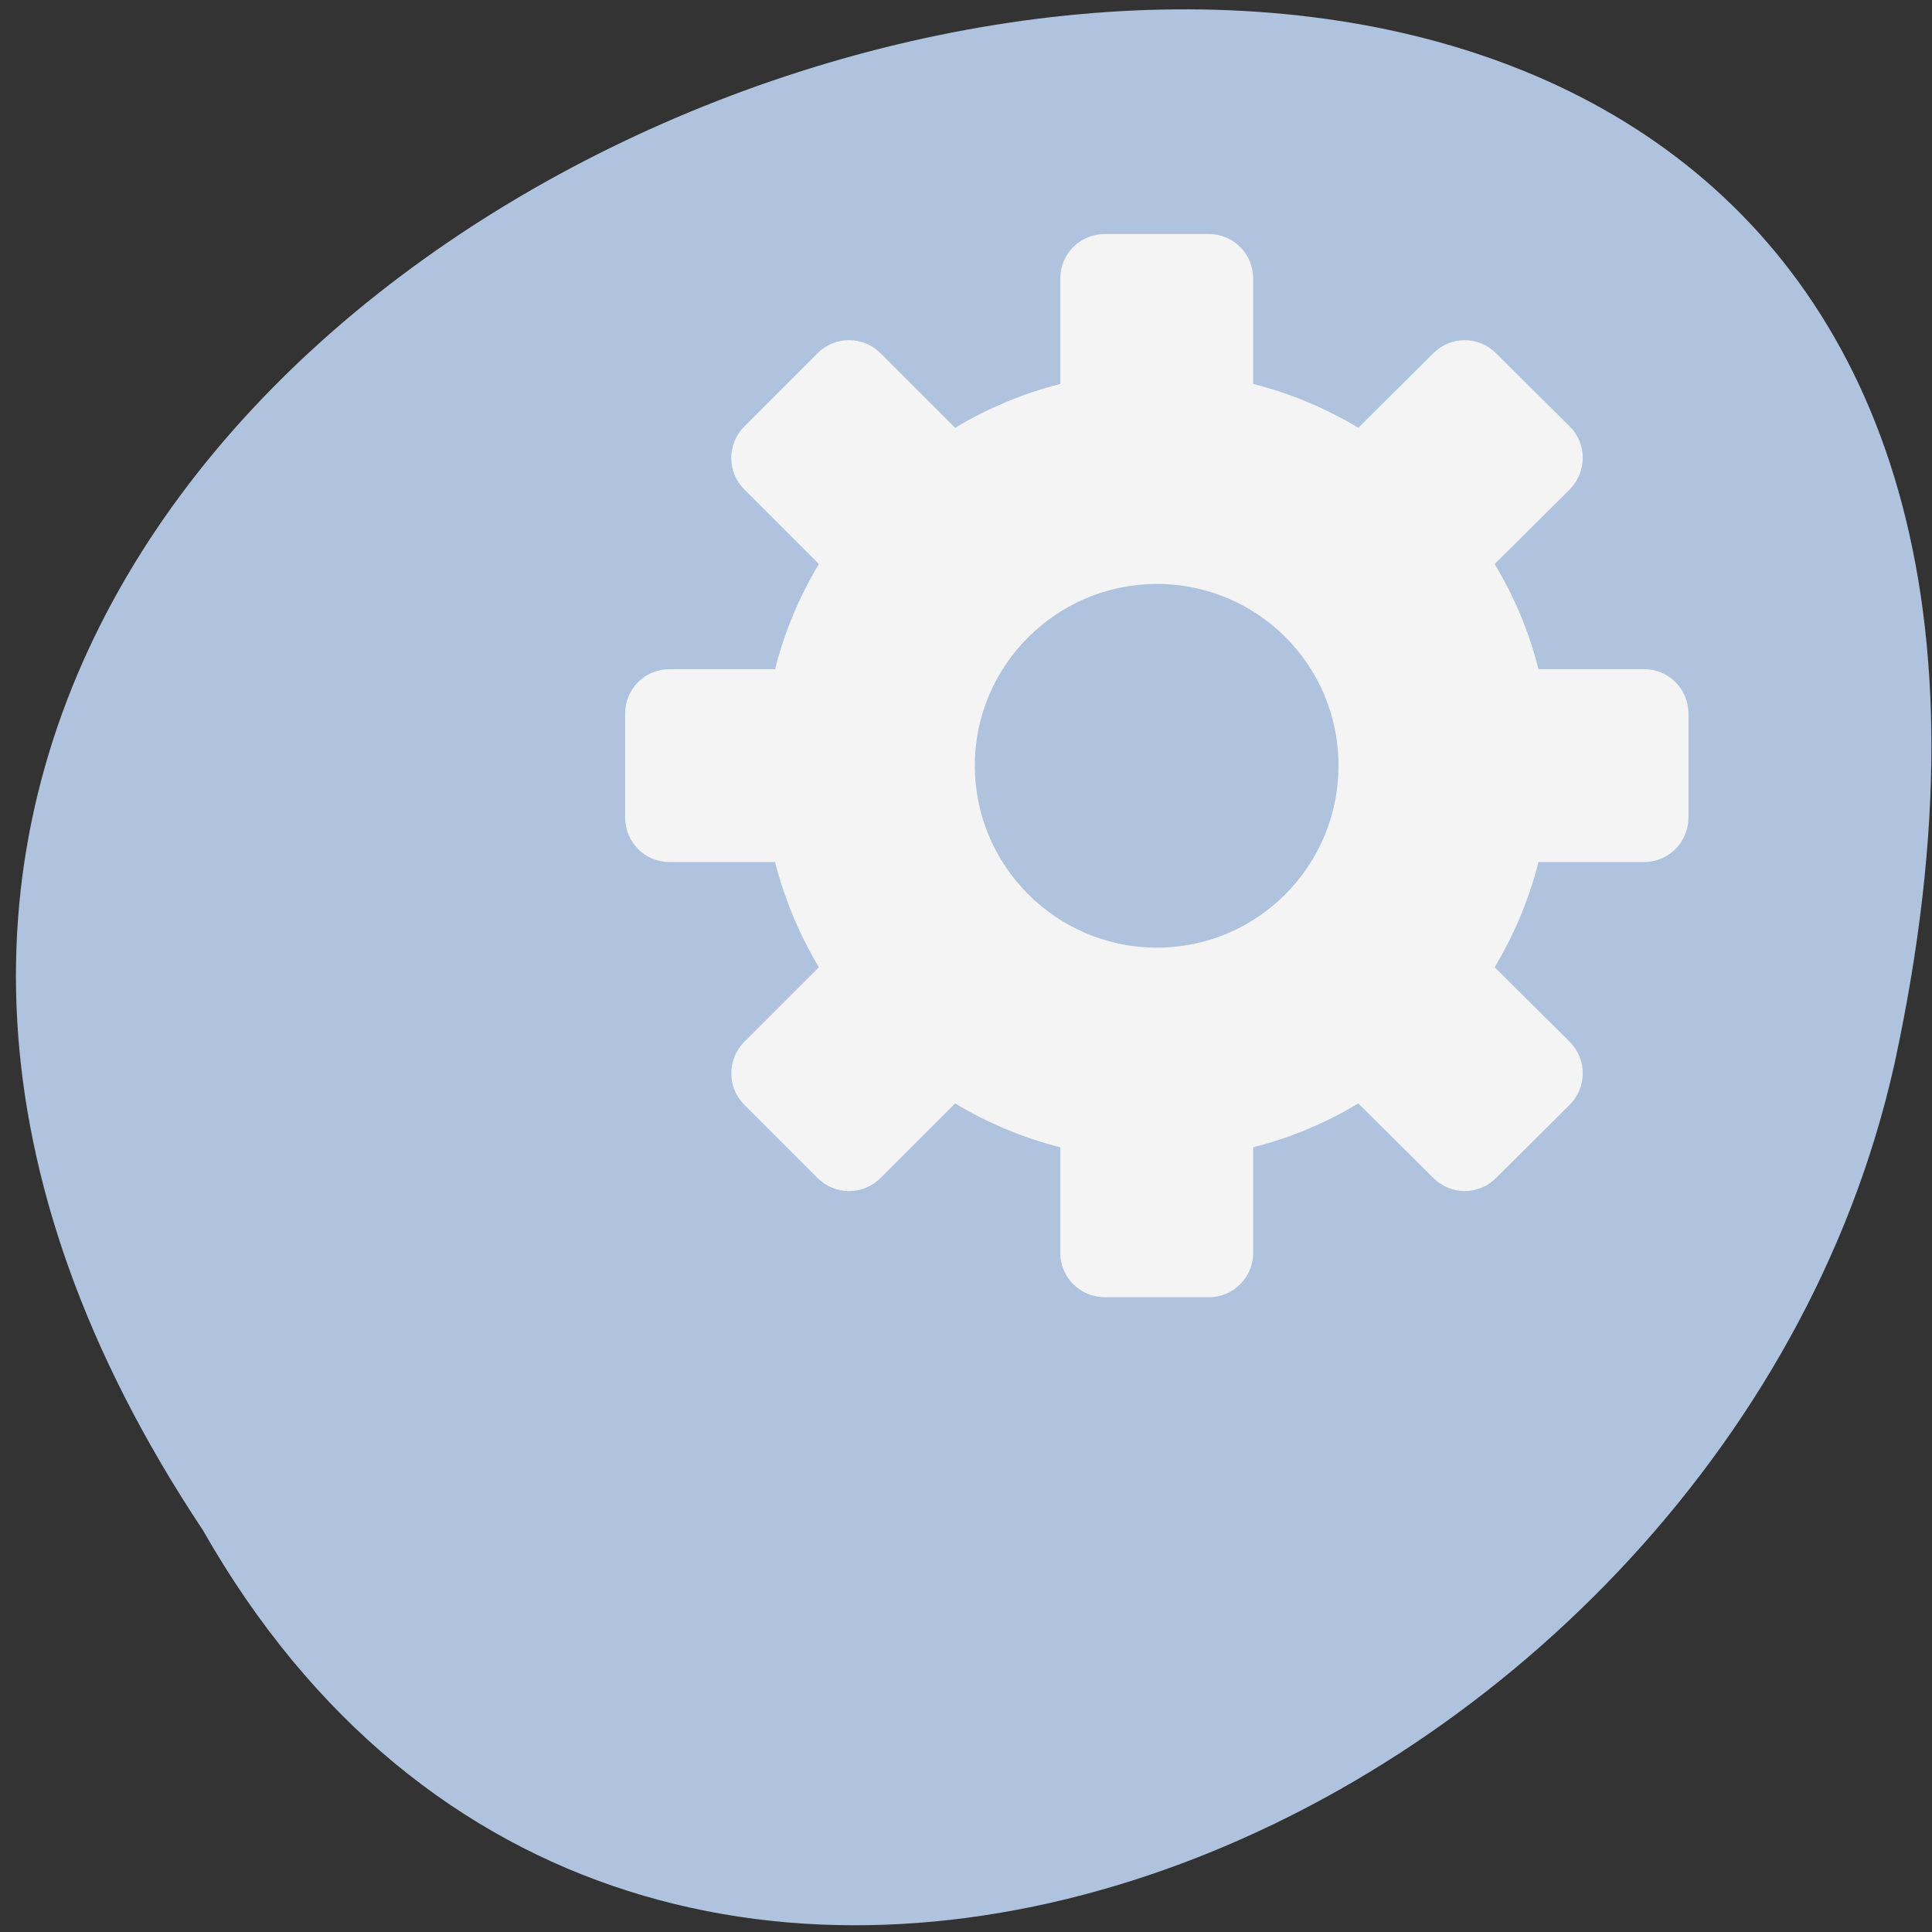 <svg xmlns="http://www.w3.org/2000/svg" viewBox="0 0 16 16"><rect x="0" y="0" width="16" height="16" fill="#333333" stroke="none"/><path d="M 1.68 12.672 C -6.25 0.746 19.035 -6.602 15.688 8.816 C 14.262 15.191 5.316 19.059 1.68 12.672 " style="fill:#b0c3de"/><path d="m 9.152 1.938 c -0.207 0 -0.371 0.164 -0.371 0.367 v 0.875 c -0.309 0.078 -0.605 0.203 -0.871 0.363 l -0.617 -0.617 c -0.145 -0.145 -0.379 -0.145 -0.523 0 l -0.605 0.605 c -0.145 0.145 -0.145 0.379 0 0.523 l 0.617 0.617 c -0.16 0.266 -0.285 0.559 -0.363 0.871 h -0.875 c -0.203 0 -0.367 0.164 -0.367 0.367 v 0.859 c 0 0.207 0.164 0.371 0.367 0.371 h 0.875 c 0.078 0.309 0.203 0.605 0.363 0.871 l -0.617 0.617 c -0.145 0.145 -0.145 0.379 0 0.523 l 0.605 0.605 c 0.145 0.145 0.379 0.145 0.523 0 l 0.617 -0.617 c 0.266 0.16 0.559 0.285 0.871 0.363 v 0.875 c 0 0.203 0.164 0.367 0.371 0.367 h 0.859 c 0.203 0 0.367 -0.164 0.367 -0.367 v -0.875 c 0.312 -0.078 0.605 -0.203 0.871 -0.363 l 0.621 0.617 c 0.145 0.145 0.375 0.145 0.52 0 l 0.609 -0.605 c 0.145 -0.145 0.145 -0.379 0 -0.523 l -0.621 -0.617 c 0.16 -0.266 0.285 -0.562 0.363 -0.871 h 0.875 c 0.203 0 0.367 -0.164 0.367 -0.371 v -0.859 c 0 -0.203 -0.164 -0.367 -0.367 -0.367 h -0.875 c -0.078 -0.312 -0.203 -0.605 -0.363 -0.871 l 0.621 -0.617 c 0.145 -0.148 0.145 -0.379 0 -0.523 l -0.609 -0.605 c -0.145 -0.145 -0.375 -0.145 -0.52 0 l -0.621 0.617 c -0.266 -0.16 -0.559 -0.285 -0.871 -0.363 v -0.875 c 0 -0.203 -0.164 -0.367 -0.367 -0.367 m -0.43 2.898 c 0.832 0 1.504 0.672 1.504 1.504 c 0 0.832 -0.672 1.508 -1.504 1.508 c -0.832 0 -1.508 -0.676 -1.508 -1.508 c 0 -0.828 0.676 -1.504 1.508 -1.504" style="fill:#f4f4f4"/></svg>